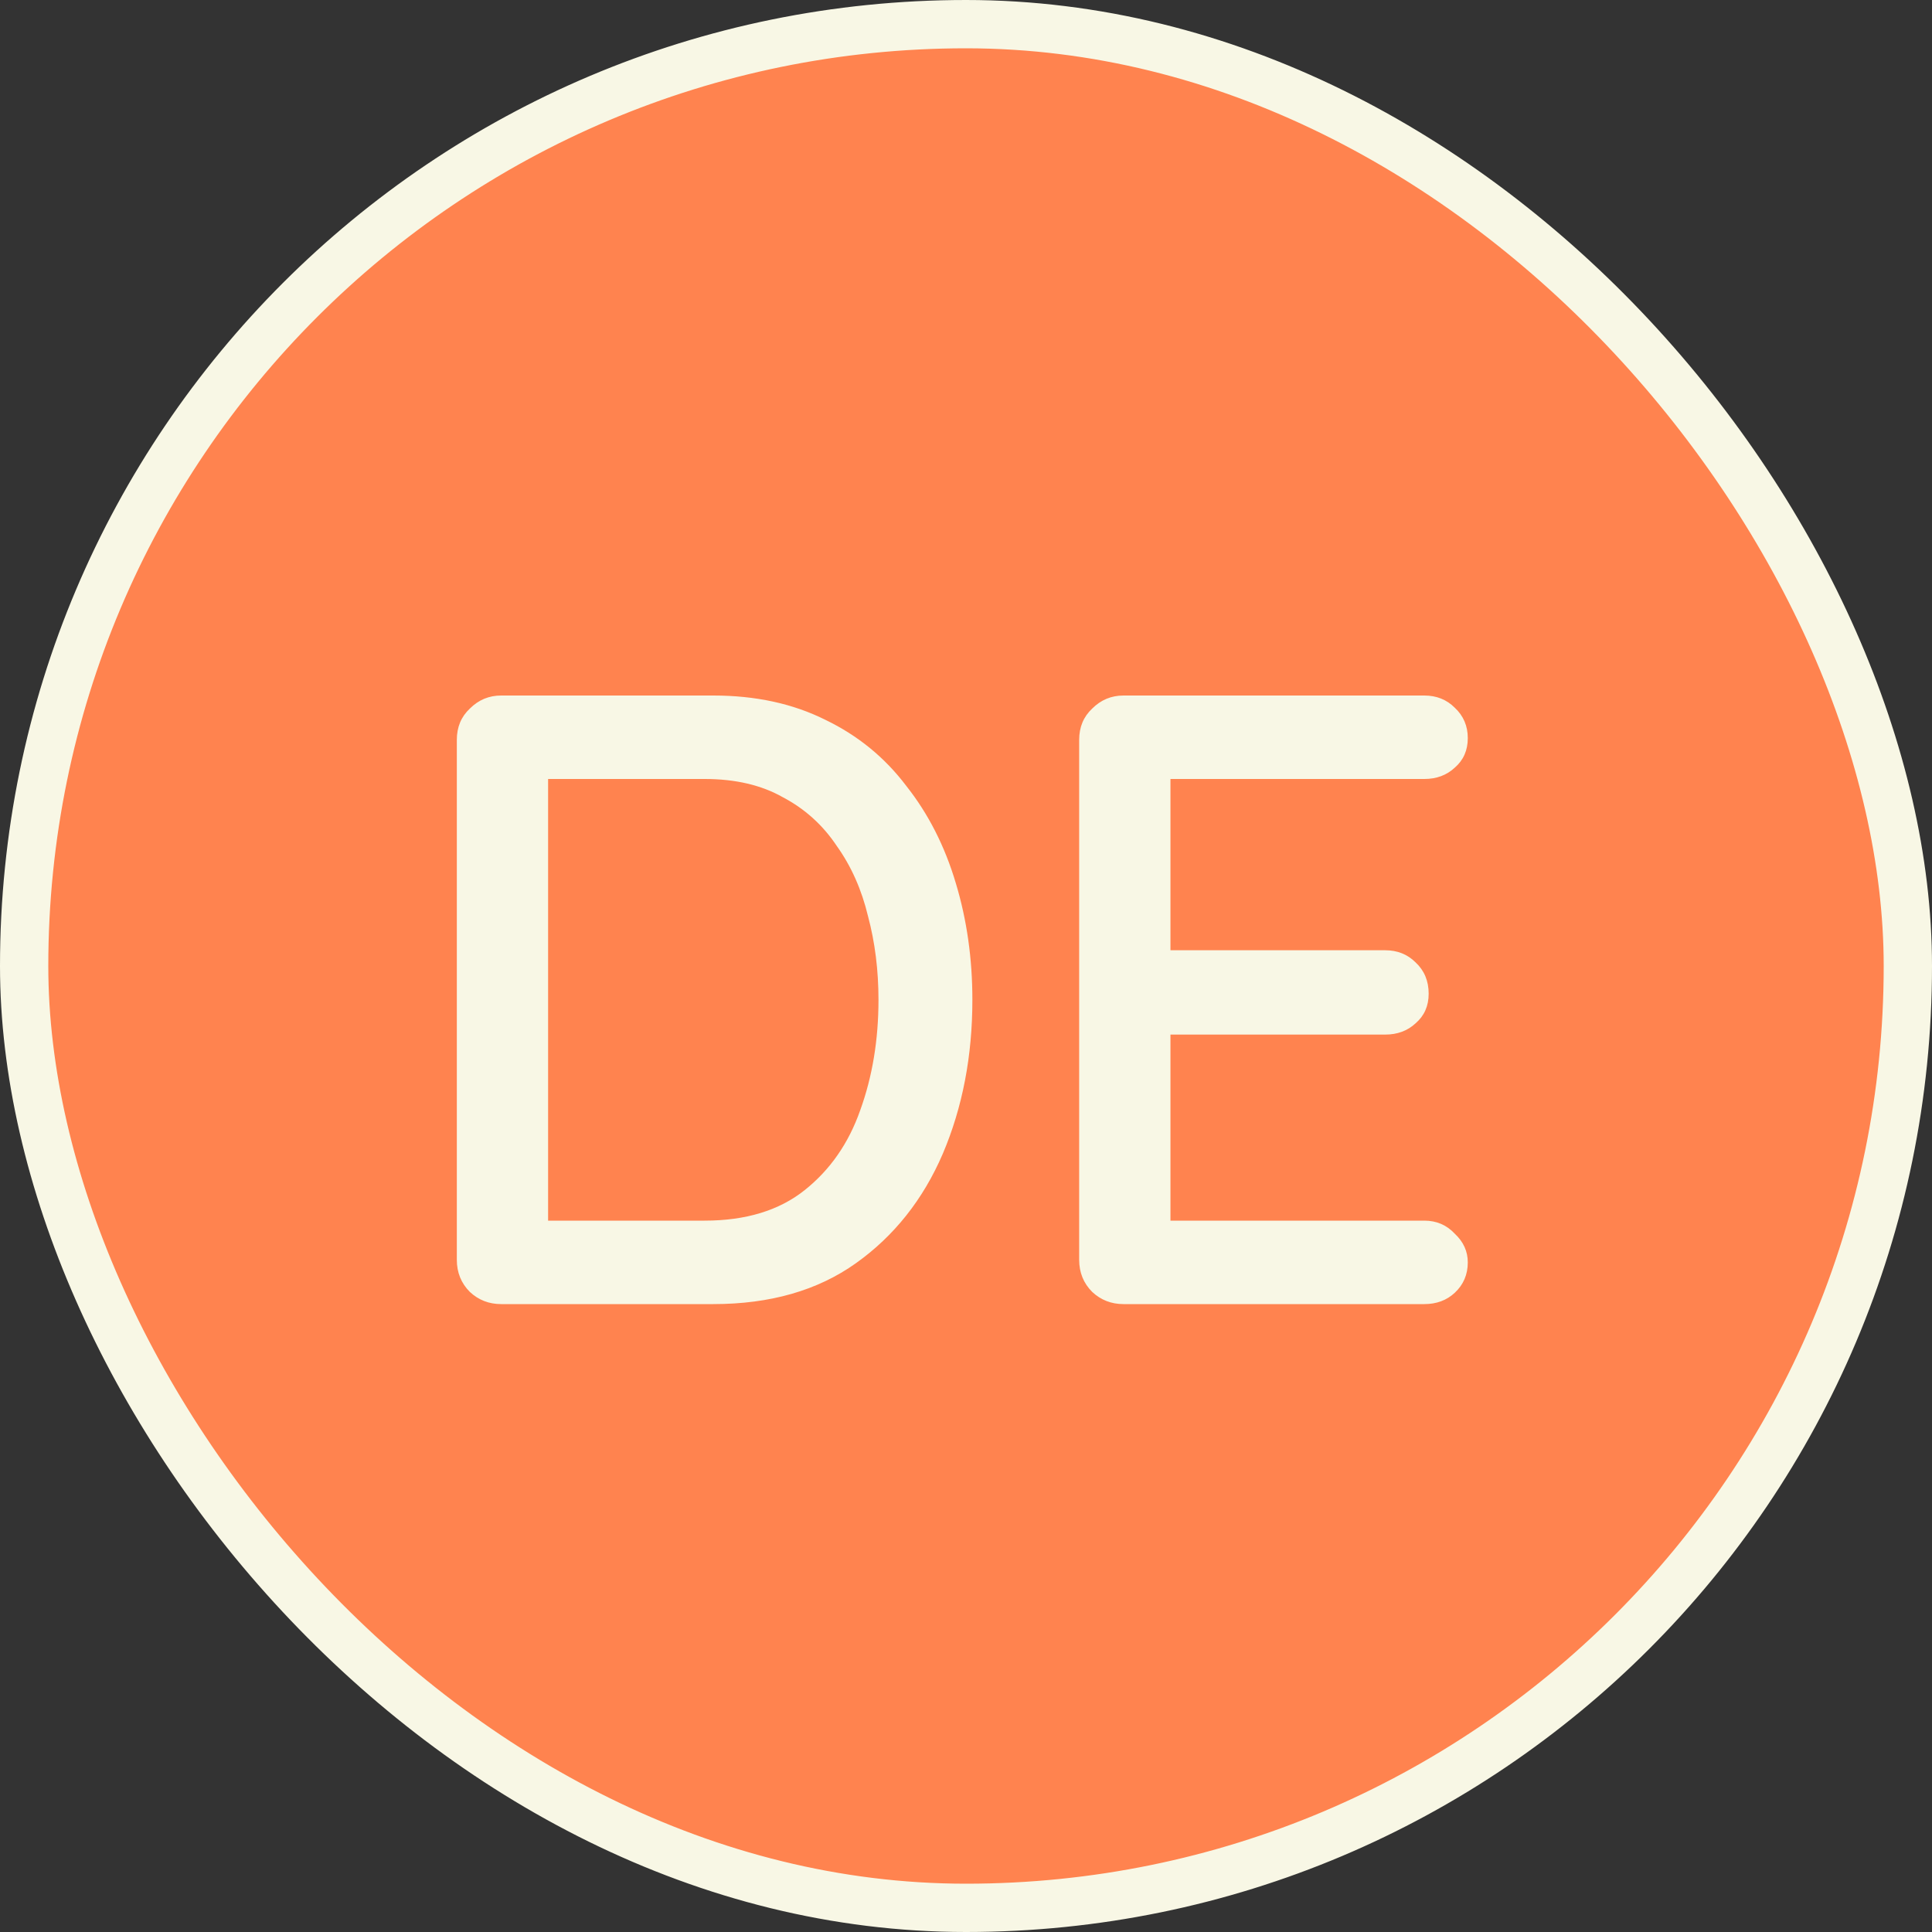 <svg width="40" height="40" viewBox="0 0 40 40" fill="none" xmlns="http://www.w3.org/2000/svg">
<rect x="0" y="0" width="40" height="40" fill="#333333" stroke="none"/>
<rect x="0.5" y="0.5" width="39" height="39" rx="19.5" fill="#FF834F"/>
<rect x="0.5" y="0.5" width="39" height="39" rx="19.5" stroke="#F8F7E5"/>
<path d="M14.768 14.4C15.644 14.4 16.418 14.568 17.09 14.904C17.762 15.228 18.32 15.684 18.764 16.272C19.22 16.848 19.562 17.52 19.79 18.288C20.018 19.044 20.132 19.848 20.132 20.7C20.132 21.864 19.928 22.926 19.52 23.886C19.112 24.834 18.512 25.59 17.72 26.154C16.928 26.718 15.944 27 14.768 27H10.376C10.124 27 9.908 26.916 9.728 26.748C9.548 26.568 9.458 26.346 9.458 26.082V15.318C9.458 15.054 9.548 14.838 9.728 14.67C9.908 14.49 10.124 14.4 10.376 14.4H14.768ZM14.588 25.272C15.44 25.272 16.13 25.062 16.658 24.642C17.186 24.222 17.57 23.67 17.81 22.986C18.062 22.29 18.188 21.528 18.188 20.7C18.188 20.088 18.116 19.512 17.972 18.972C17.84 18.42 17.624 17.934 17.324 17.514C17.036 17.082 16.664 16.746 16.208 16.506C15.764 16.254 15.224 16.128 14.588 16.128H11.186L11.348 15.966V25.452L11.24 25.272H14.588ZM23.261 14.4H29.489C29.741 14.4 29.951 14.484 30.119 14.652C30.299 14.82 30.389 15.03 30.389 15.282C30.389 15.534 30.299 15.738 30.119 15.894C29.951 16.05 29.741 16.128 29.489 16.128H24.053L24.233 15.822V19.854L24.071 19.674H28.679C28.931 19.674 29.141 19.758 29.309 19.926C29.489 20.094 29.579 20.31 29.579 20.574C29.579 20.826 29.489 21.03 29.309 21.186C29.141 21.342 28.931 21.42 28.679 21.42H24.107L24.233 21.258V25.416L24.107 25.272H29.489C29.741 25.272 29.951 25.362 30.119 25.542C30.299 25.71 30.389 25.908 30.389 26.136C30.389 26.388 30.299 26.598 30.119 26.766C29.951 26.922 29.741 27 29.489 27H23.261C23.009 27 22.793 26.916 22.613 26.748C22.433 26.568 22.343 26.346 22.343 26.082V15.318C22.343 15.054 22.433 14.838 22.613 14.67C22.793 14.49 23.009 14.4 23.261 14.4Z" fill="#F8F7E5"/>
</svg>
